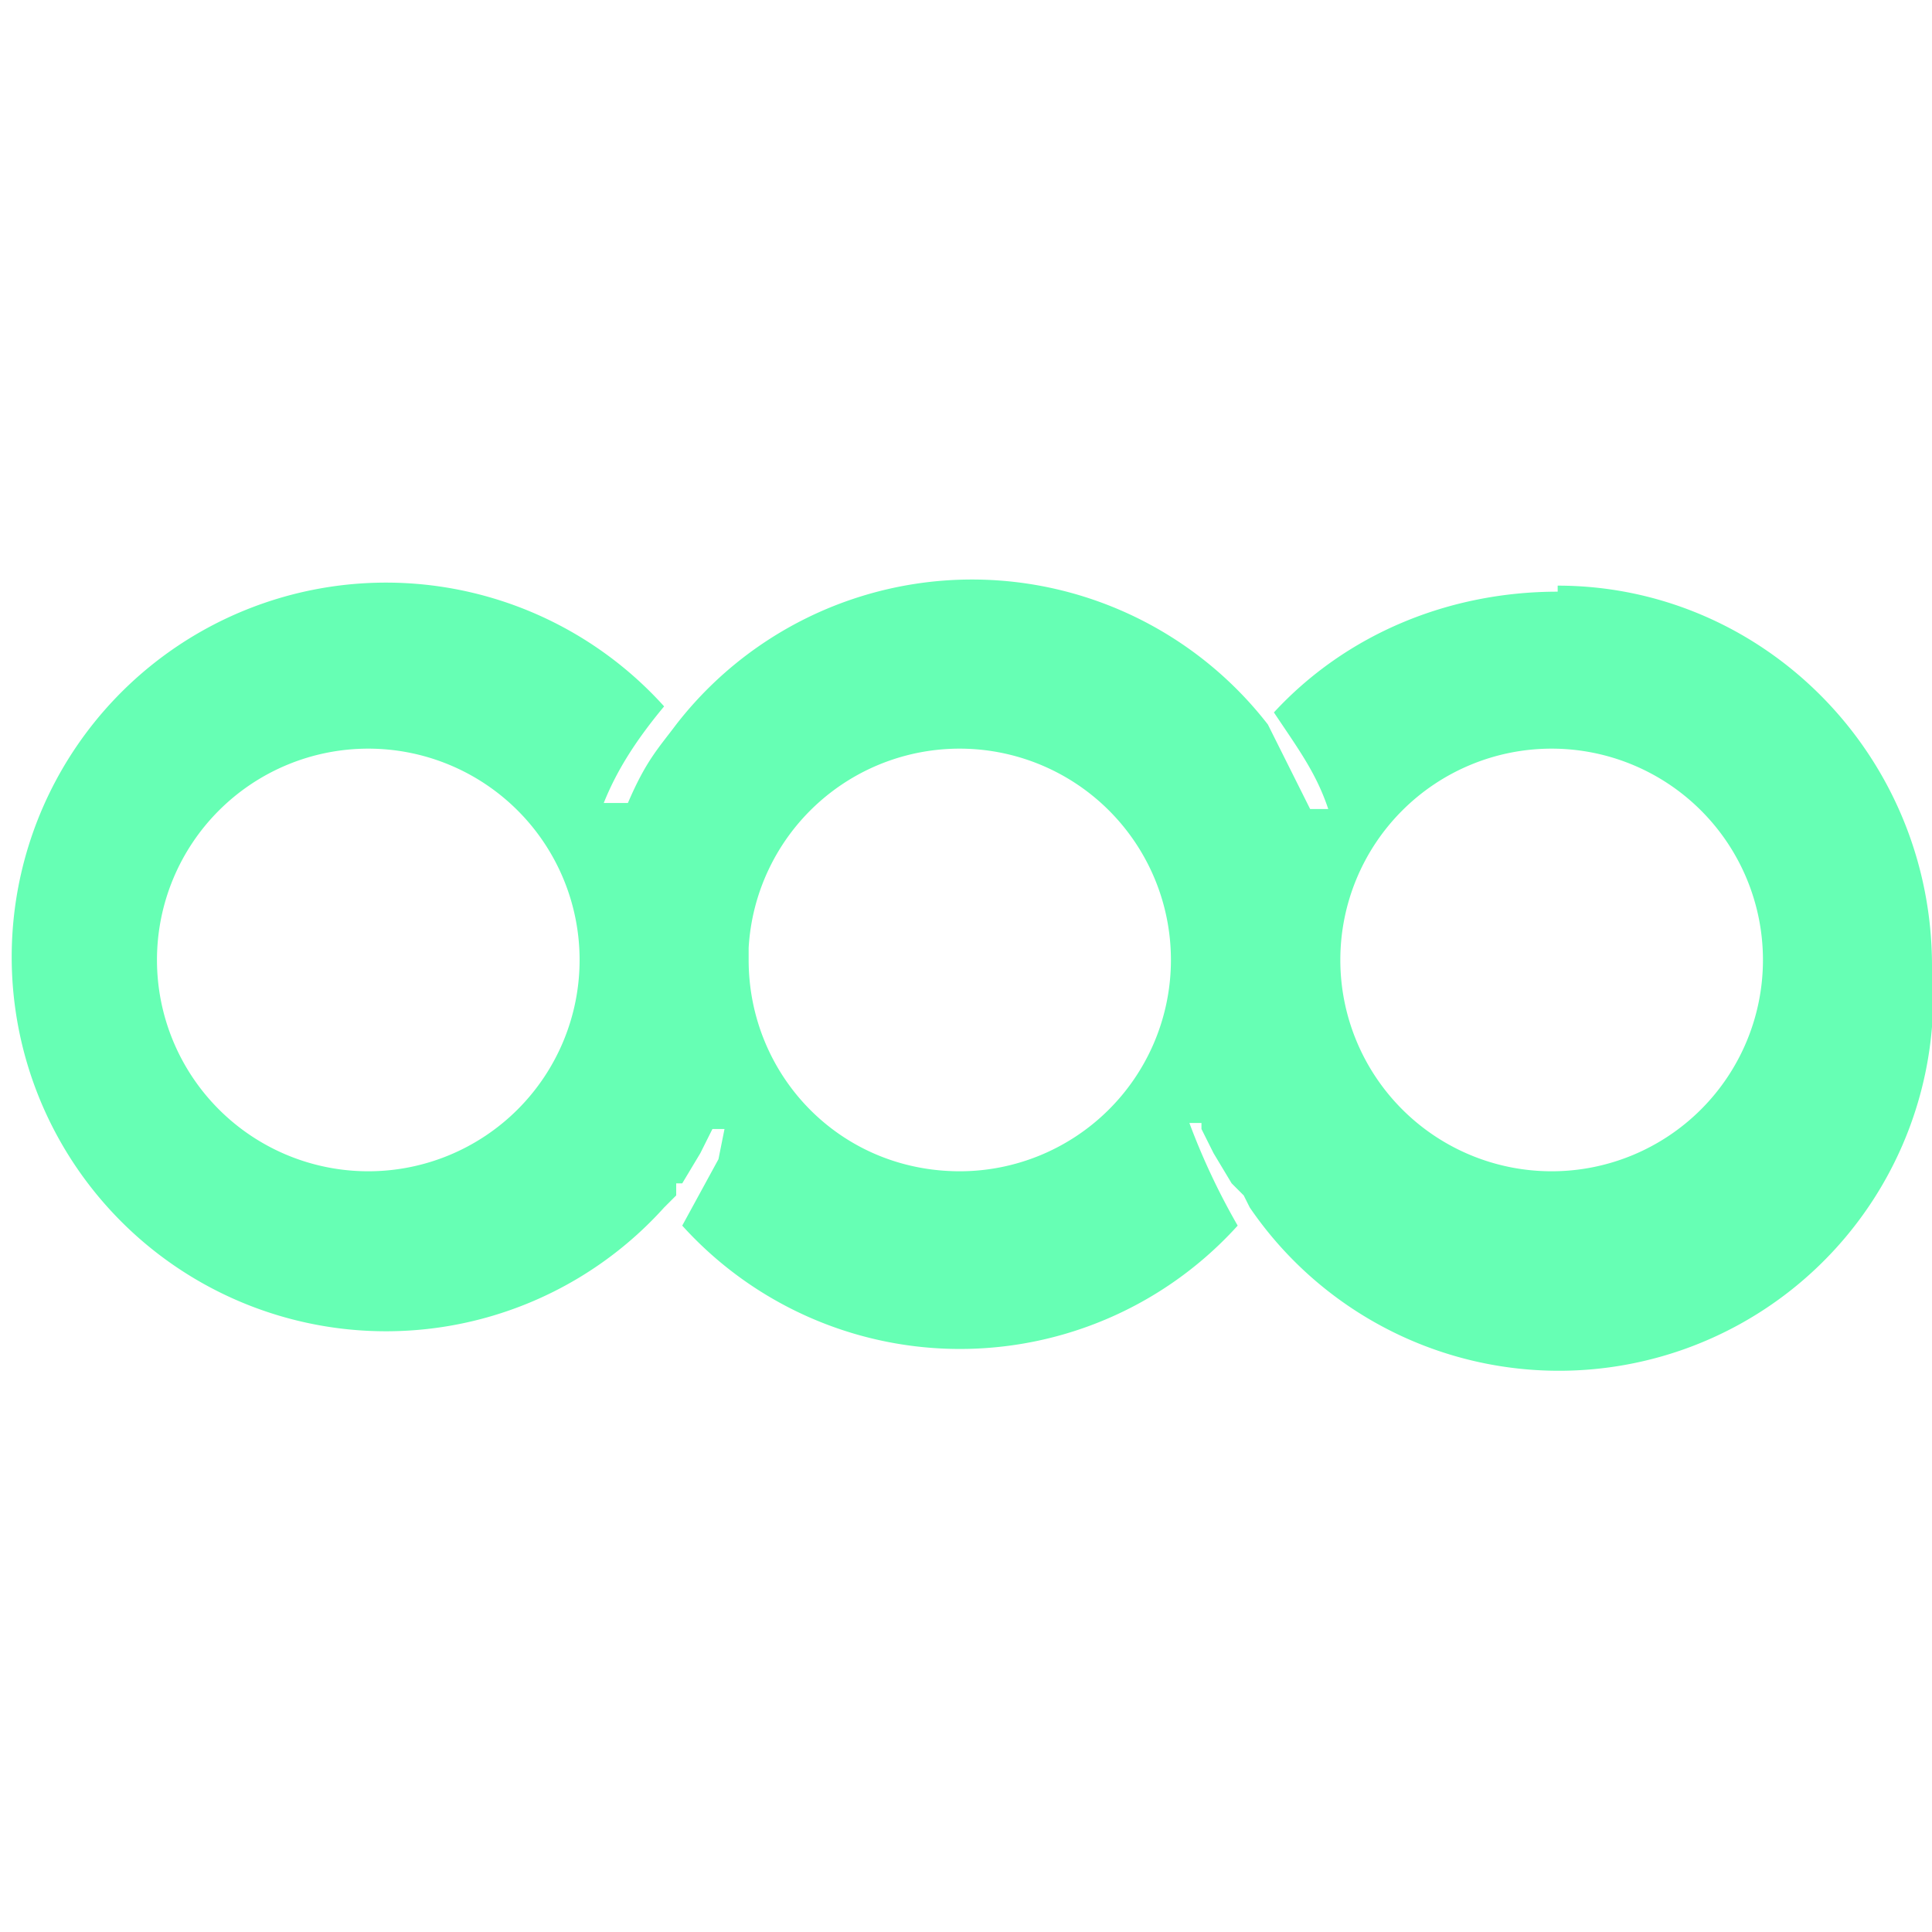 <svg xmlns="http://www.w3.org/2000/svg" viewBox="0 0 32 32"><path d="M25.8 9.8c-1.8 0-3.5.7-4.7 2 .4.6.7 1 .9 1.6h-.3L21 12a6.2 6.2 0 0 0-9.8 0c-.3.4-.5.6-.8 1.3H10c.2-.5.5-1 1-1.6A6.2 6.2 0 1 0 11 20l.2-.2v-.2h.1l.3-.5.2-.4h.2l-.1.5-.6 1.1a6.2 6.2 0 0 0 9.2 0 11.3 11.3 0 0 1-.8-1.7h.2v.1l.2.4.3.5.2.2.1.2A6.2 6.2 0 0 0 32 16c0-3.5-2.8-6.3-6.2-6.3ZM6.1 19.4a3.5 3.5 0 1 1 0-7 3.5 3.5 0 0 1 0 7Zm9.8 0c-2 0-3.5-1.6-3.5-3.5v-.2a3.5 3.5 0 1 1 3.5 3.7Zm9.8 0a3.5 3.5 0 1 1 0-7 3.5 3.5 0 0 1 0 7Z" fill="#66ffb4"/></svg>